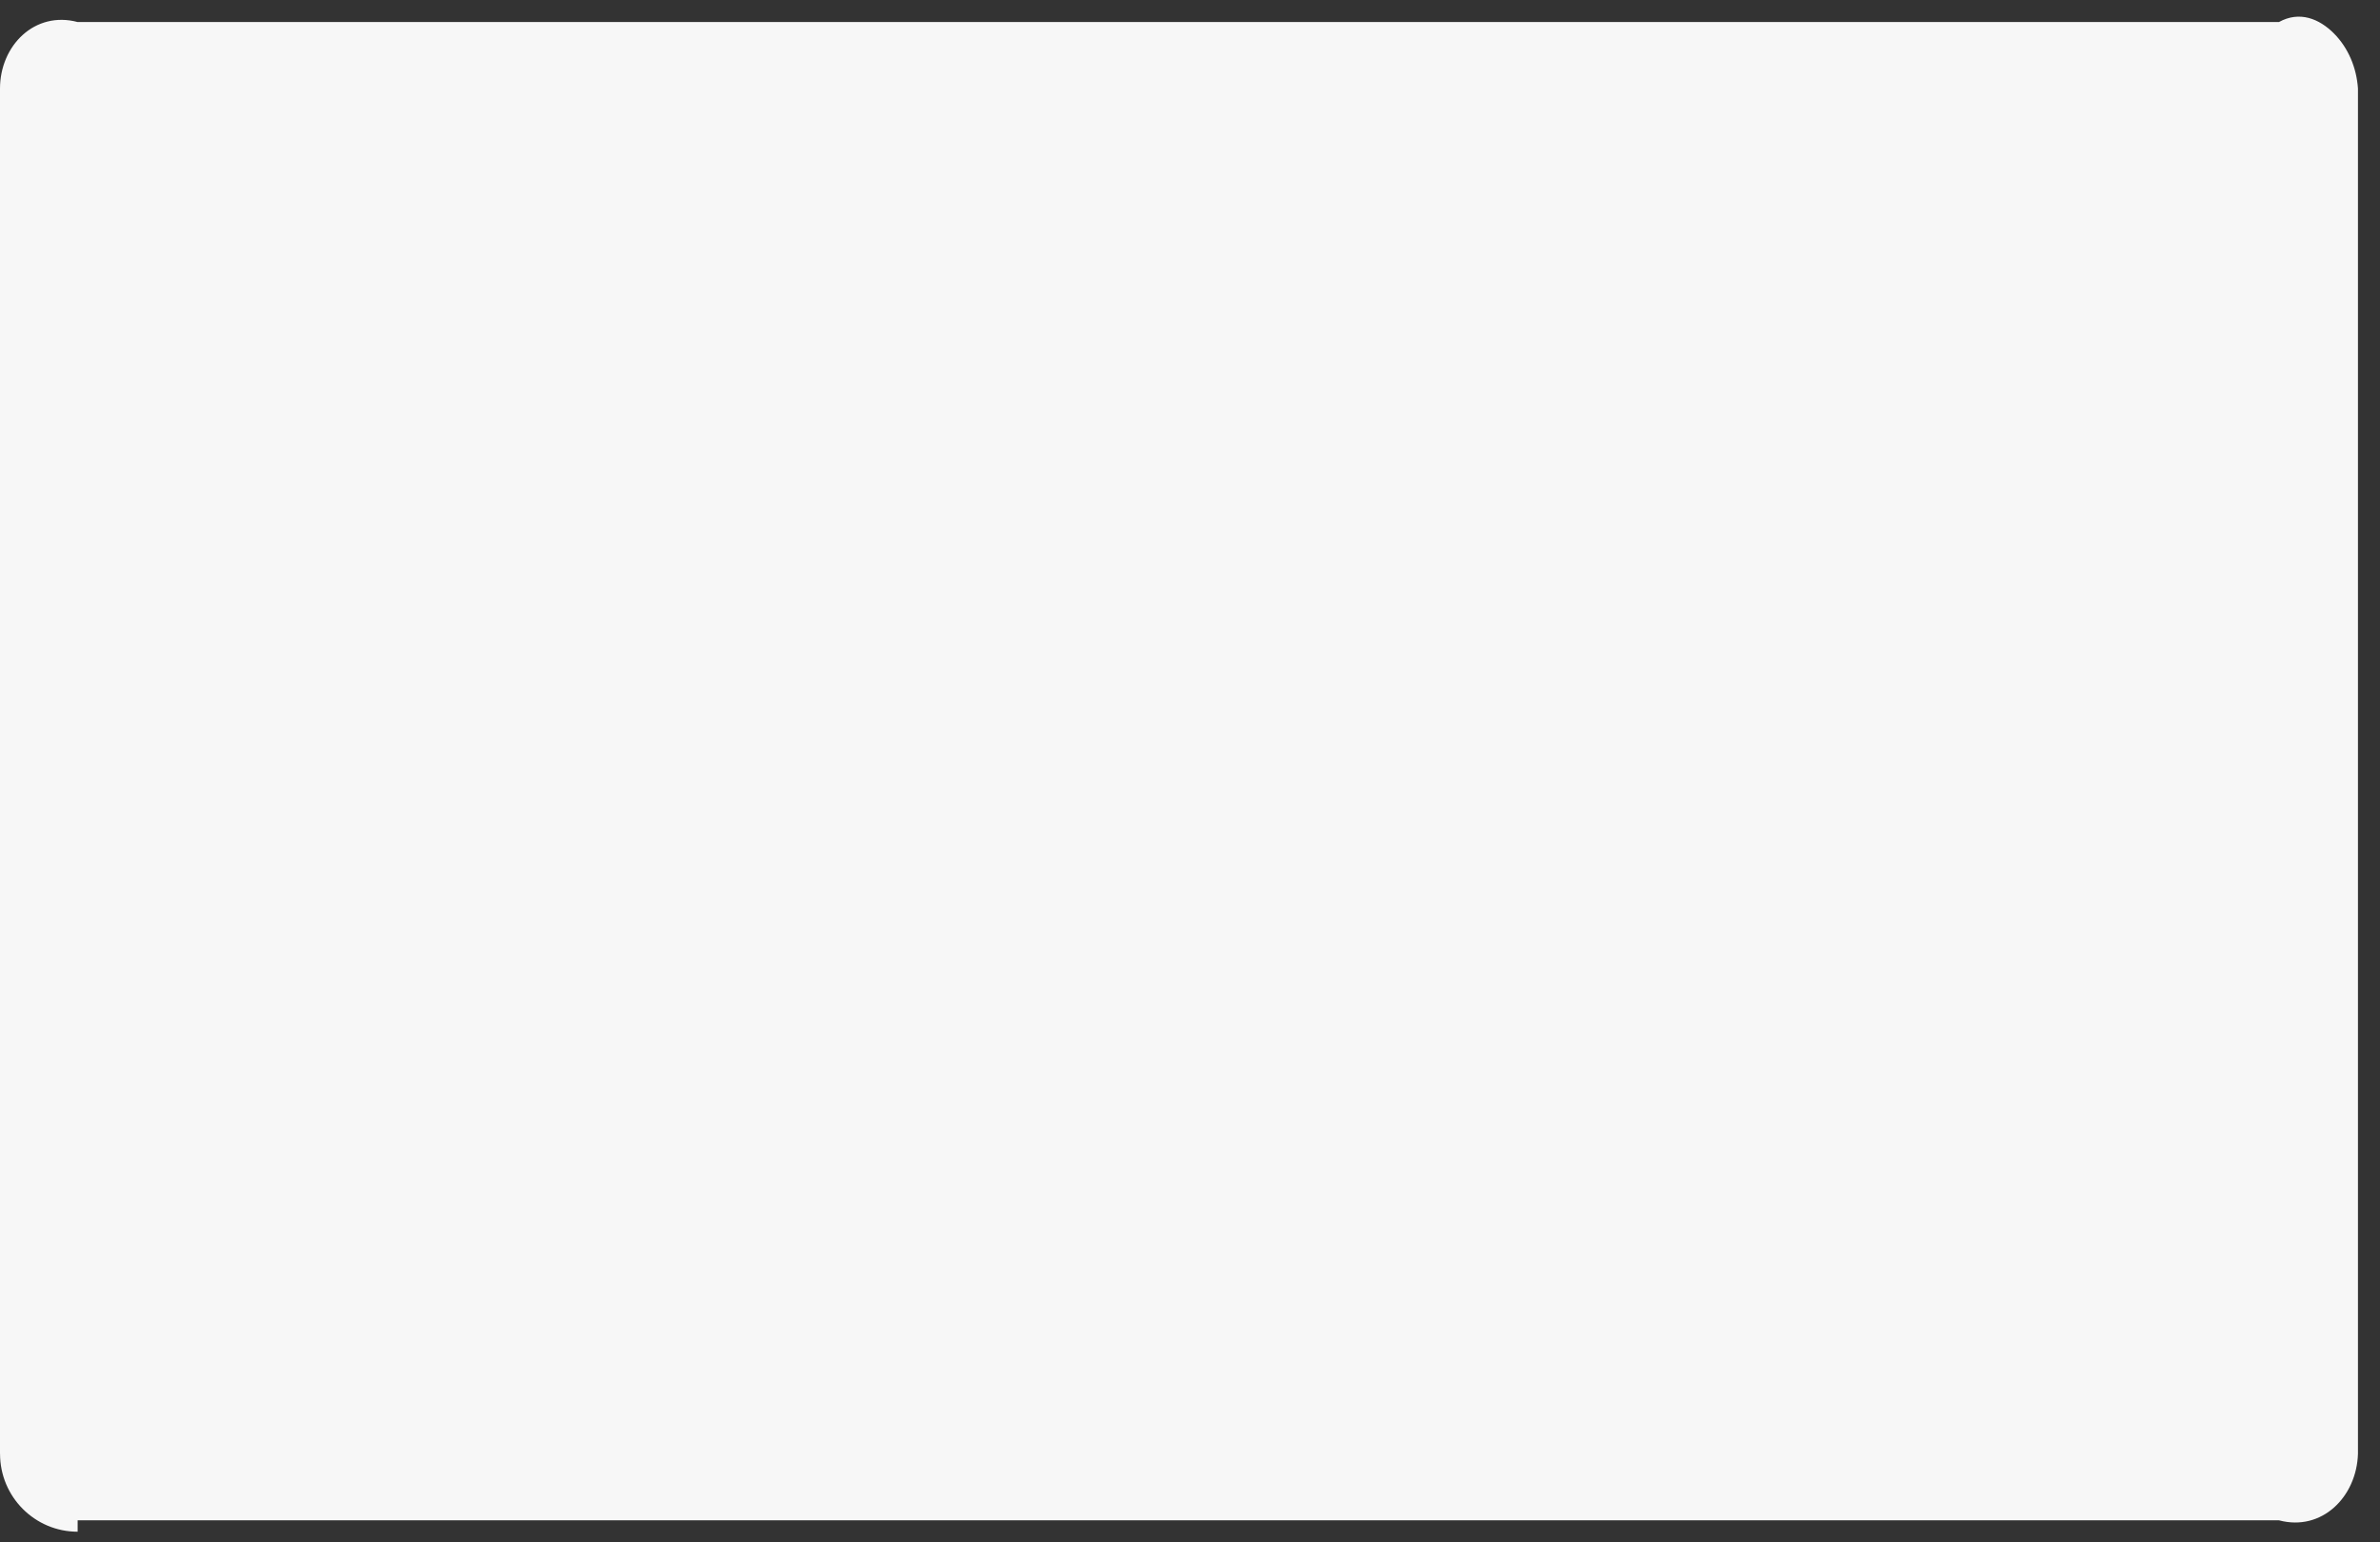 ﻿<?xml version="1.0" encoding="utf-8"?>
<svg version="1.1" xmlns:xlink="http://www.w3.org/1999/xlink" width="108px" height="70px" xmlns="http://www.w3.org/2000/svg">
  <rect width="100%" height="100%" fill="#333333" stroke="none"/>
  <g transform="matrix(1 0 0 1 -407 -2749 )">
    <path d="M 107 4.013  L 107 65.982  C 106.94 67.934  105.363 69.517  103.417 69  L 3.523 69  C 3.523 69.517  3.523 69.517  3.523 69.517  C 1.579 69.517  0.002 67.935  0.002 65.983  C 0.002 65.982  0.002 65.982  0 65.982  L 0 4.017  C 0.002 2.066  1.577 0.484  3.521 1  L 103.416 1  C 104.35 0.482  105.246 0.853  105.907 1.515  C 106.566 2.178  106.935 3.077  107 4.013  Z " fill-rule="nonzero" fill="#f7f7f7" stroke="none" transform="matrix(1 0 0 1 407 2749 )" />
  </g>
</svg>